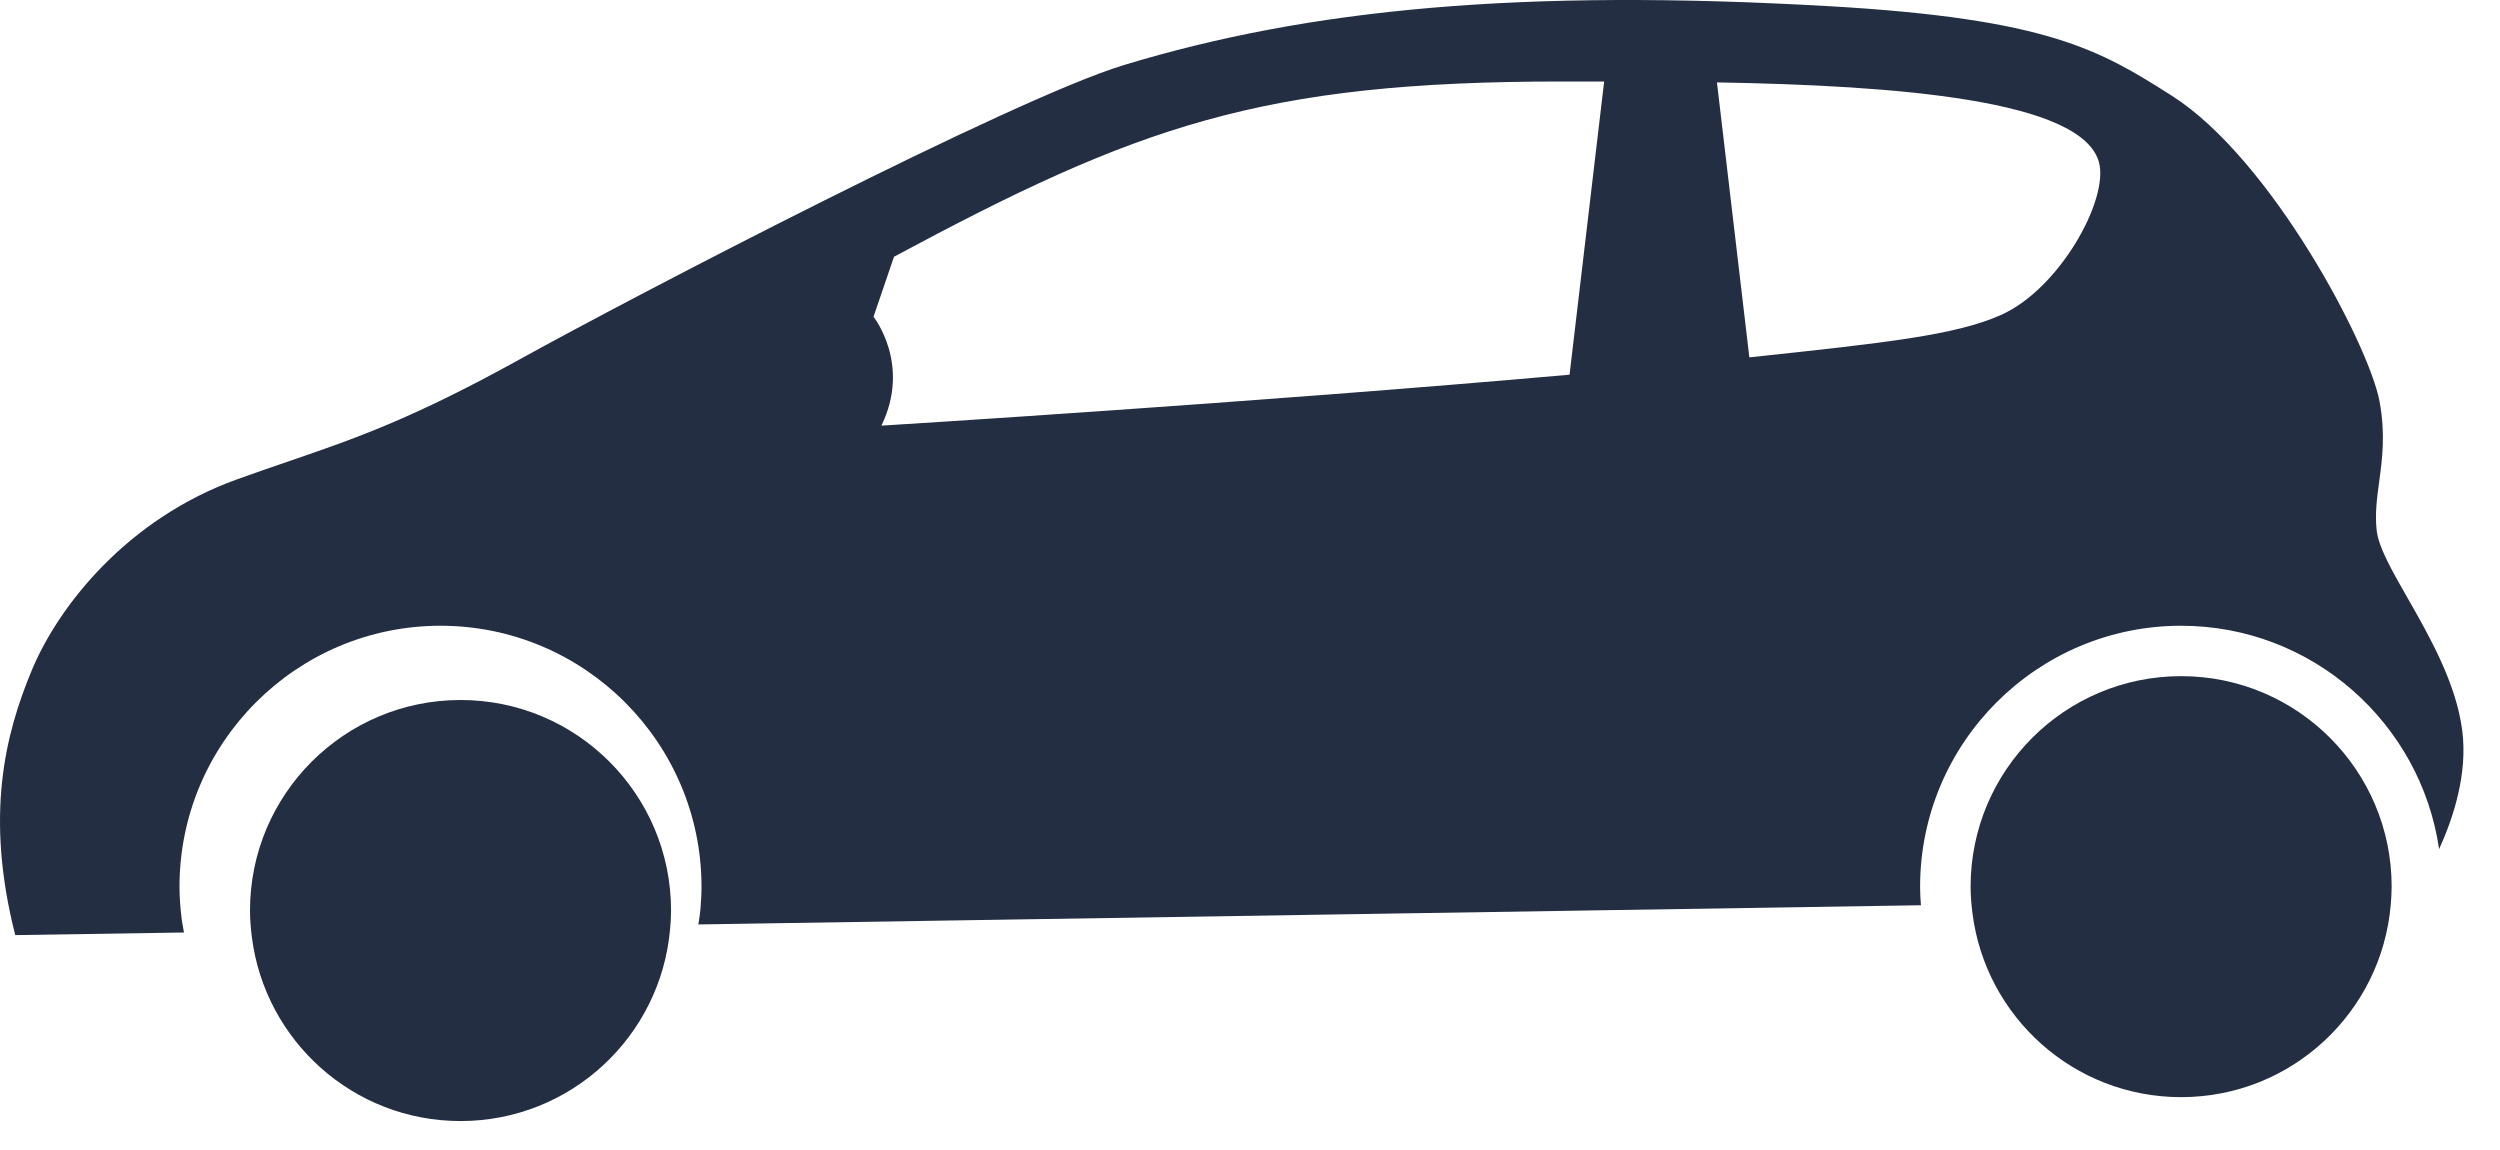 <svg width="50" height="23" viewBox="0 0 50 23" fill="none" xmlns="http://www.w3.org/2000/svg">
<path d="M39.412 17.733C39.412 17.913 39.427 18.088 39.449 18.263C39.71 20.337 41.477 21.943 43.623 21.943C45.826 21.943 47.632 20.249 47.815 18.093C47.825 17.974 47.833 17.854 47.833 17.733C47.833 15.408 45.948 13.523 43.623 13.523C41.297 13.523 39.412 15.408 39.412 17.733Z" fill="#242E42"/>
<path d="M5 18.21C5 18.39 5.015 18.566 5.037 18.74C5.298 20.814 7.065 22.421 9.21 22.421C11.415 22.421 13.22 20.726 13.403 18.57C13.414 18.451 13.421 18.331 13.421 18.21C13.421 15.886 11.537 14 9.211 14C6.886 14 5 15.886 5 18.21Z" fill="#242E42"/>
<path fill-rule="evenodd" clip-rule="evenodd" d="M0.305 18.702L3.68 18.65C3.674 18.619 3.669 18.588 3.663 18.557L3.663 18.557C3.653 18.502 3.642 18.447 3.635 18.391C3.605 18.153 3.59 17.939 3.59 17.734C3.59 14.856 5.932 12.515 8.81 12.515C11.689 12.515 14.03 14.857 14.03 17.734C14.03 17.884 14.021 18.031 14.009 18.18C14.002 18.26 13.99 18.339 13.978 18.418L13.978 18.418L13.967 18.489L38.419 18.105C38.408 17.977 38.402 17.853 38.402 17.735C38.402 14.856 40.744 12.515 43.622 12.515C46.244 12.515 48.416 14.461 48.782 16.983C49.073 16.344 49.355 15.468 49.245 14.611C49.123 13.662 48.591 12.73 48.151 11.959C47.835 11.407 47.568 10.938 47.533 10.605C47.497 10.27 47.539 9.961 47.584 9.63C47.645 9.176 47.712 8.682 47.591 8.029C47.382 6.902 45.424 3.18 43.44 1.917C41.999 1 40.961 0.375 36.585 0.124C30.419 -0.229 26.188 0.174 22.472 1.303C20.263 1.975 12.702 5.909 10.409 7.179C8.239 8.38 7.103 8.77 5.777 9.225L5.777 9.225C5.444 9.339 5.1 9.457 4.724 9.593C2.557 10.378 1.181 12.099 0.638 13.4C0.095 14.701 -0.301 16.322 0.305 18.702ZM34.987 7.147L34.339 1.648C37.929 1.711 41.654 1.994 41.981 3.252C42.175 3.997 41.193 5.777 40.018 6.3C39.11 6.705 37.701 6.858 34.987 7.147ZM17.88 5.135L17.47 6.335C17.47 6.335 18.227 7.282 17.628 8.513C17.628 8.513 25.079 8.054 31.391 7.494L32.083 1.63H31.232C25.212 1.63 22.735 2.528 17.88 5.135Z" fill="#242E42"/>
</svg>
